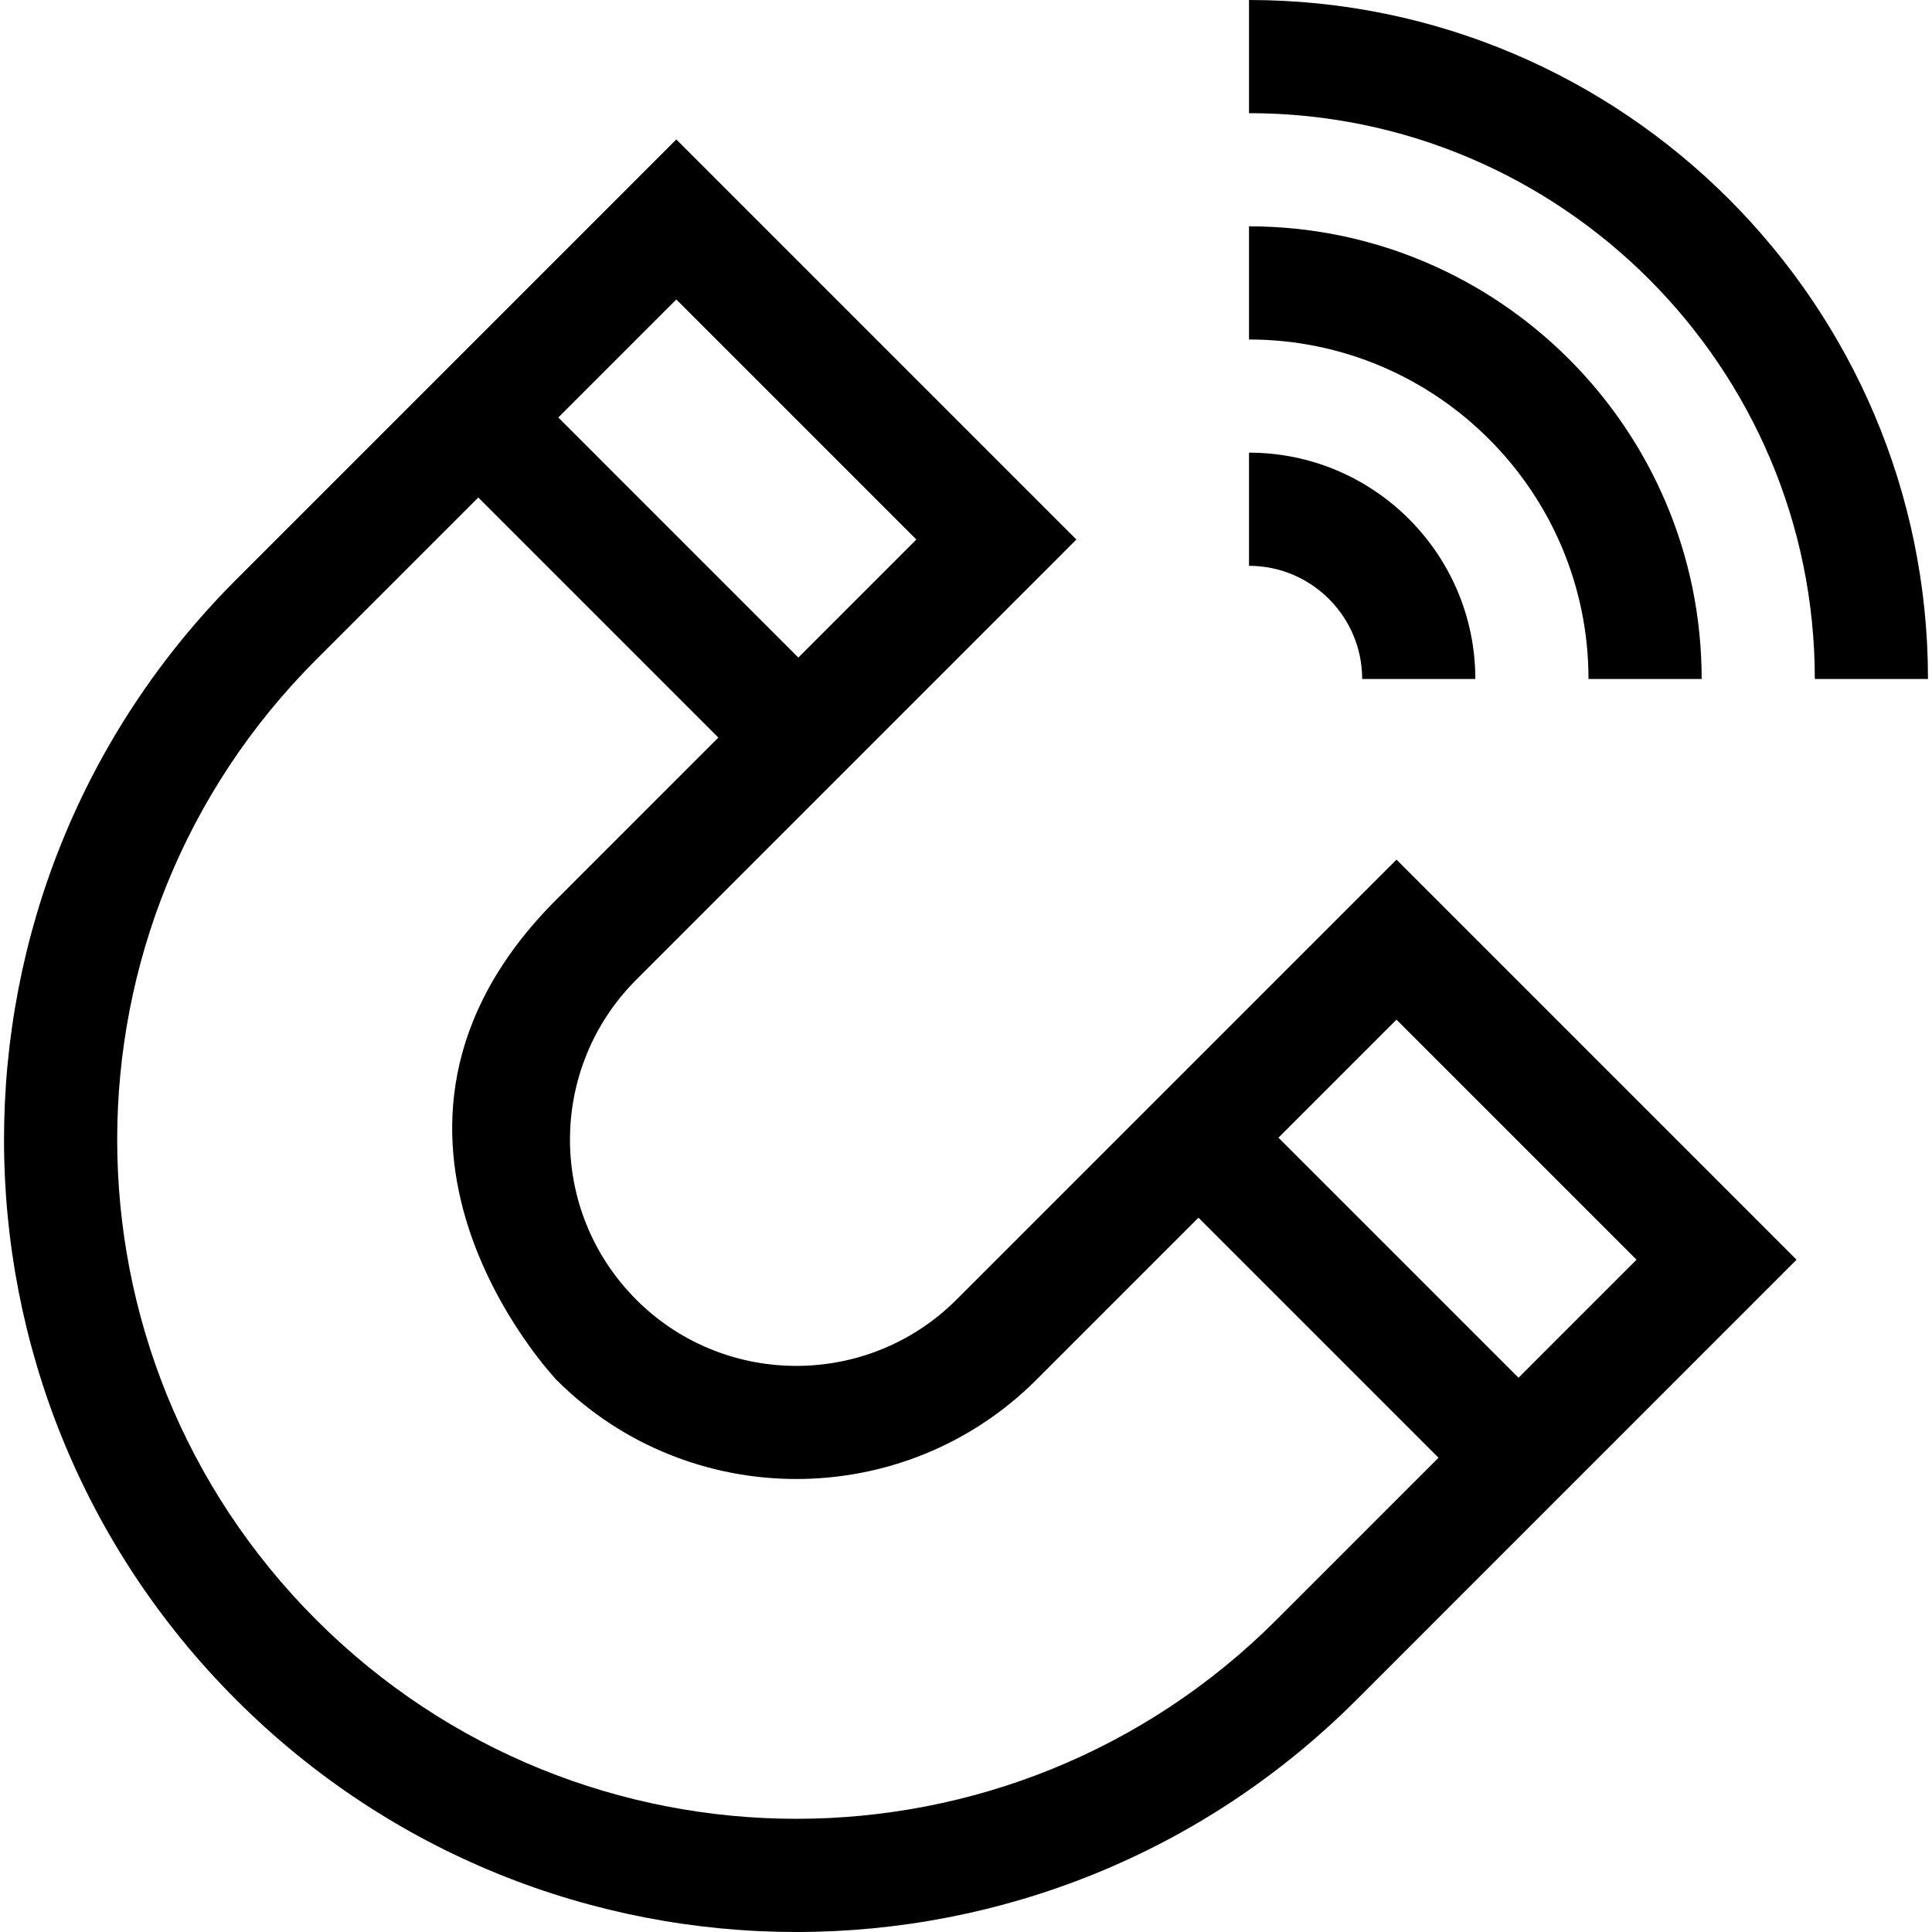 <svg id="Capa_1" enable-background="new 0 0 512.177 512.177" height="512" viewBox="0 0 512.177 512.177" width="512" xmlns="http://www.w3.org/2000/svg"><g id="XMLID_21_"><path id="XMLID_109_" d="m253.539 344.562c-23.168 23.158-60.718 23.385-84.163.676l-.688-.688c-23.445-23.439-23.451-61.393.003-84.844l116.665-116.678-106.062-106.061-116.677 116.678c-82.064 82.062-82.077 214.906 0 296.983 82.059 82.06 214.921 82.072 296.994 0l116.665-116.676-106.062-106.065zm-10.609-201.531-31.285 31.288-63.639-63.64 31.287-31.287zm95.467 286.383c-70.338 70.337-184.222 70.346-254.567 0-70.341-70.342-70.351-184.207 0-254.557l42.964-42.965 63.64 63.641-42.956 42.961c-62.096 62.096-.035 127.185.002 127.285 35.088 35.076 92.181 35.076 127.27-.002l42.964-42.965 63.64 63.641zm64.168-64.176-63.638-63.638 31.287-31.287 63.637 63.639z"/><path id="XMLID_115_" d="m361.113 180h30c0-33.084-26.916-60-60-60v30c16.542 0 30 13.459 30 30z"/><path id="XMLID_116_" d="m421.113 180h30c0-66.168-53.832-120-120-120v30c49.626 0 90 40.375 90 90z"/><path id="XMLID_117_" d="m331.113 0v30c82.71 0 150 67.291 150 150h30c0-99.252-80.748-180-180-180z"/></g></svg>